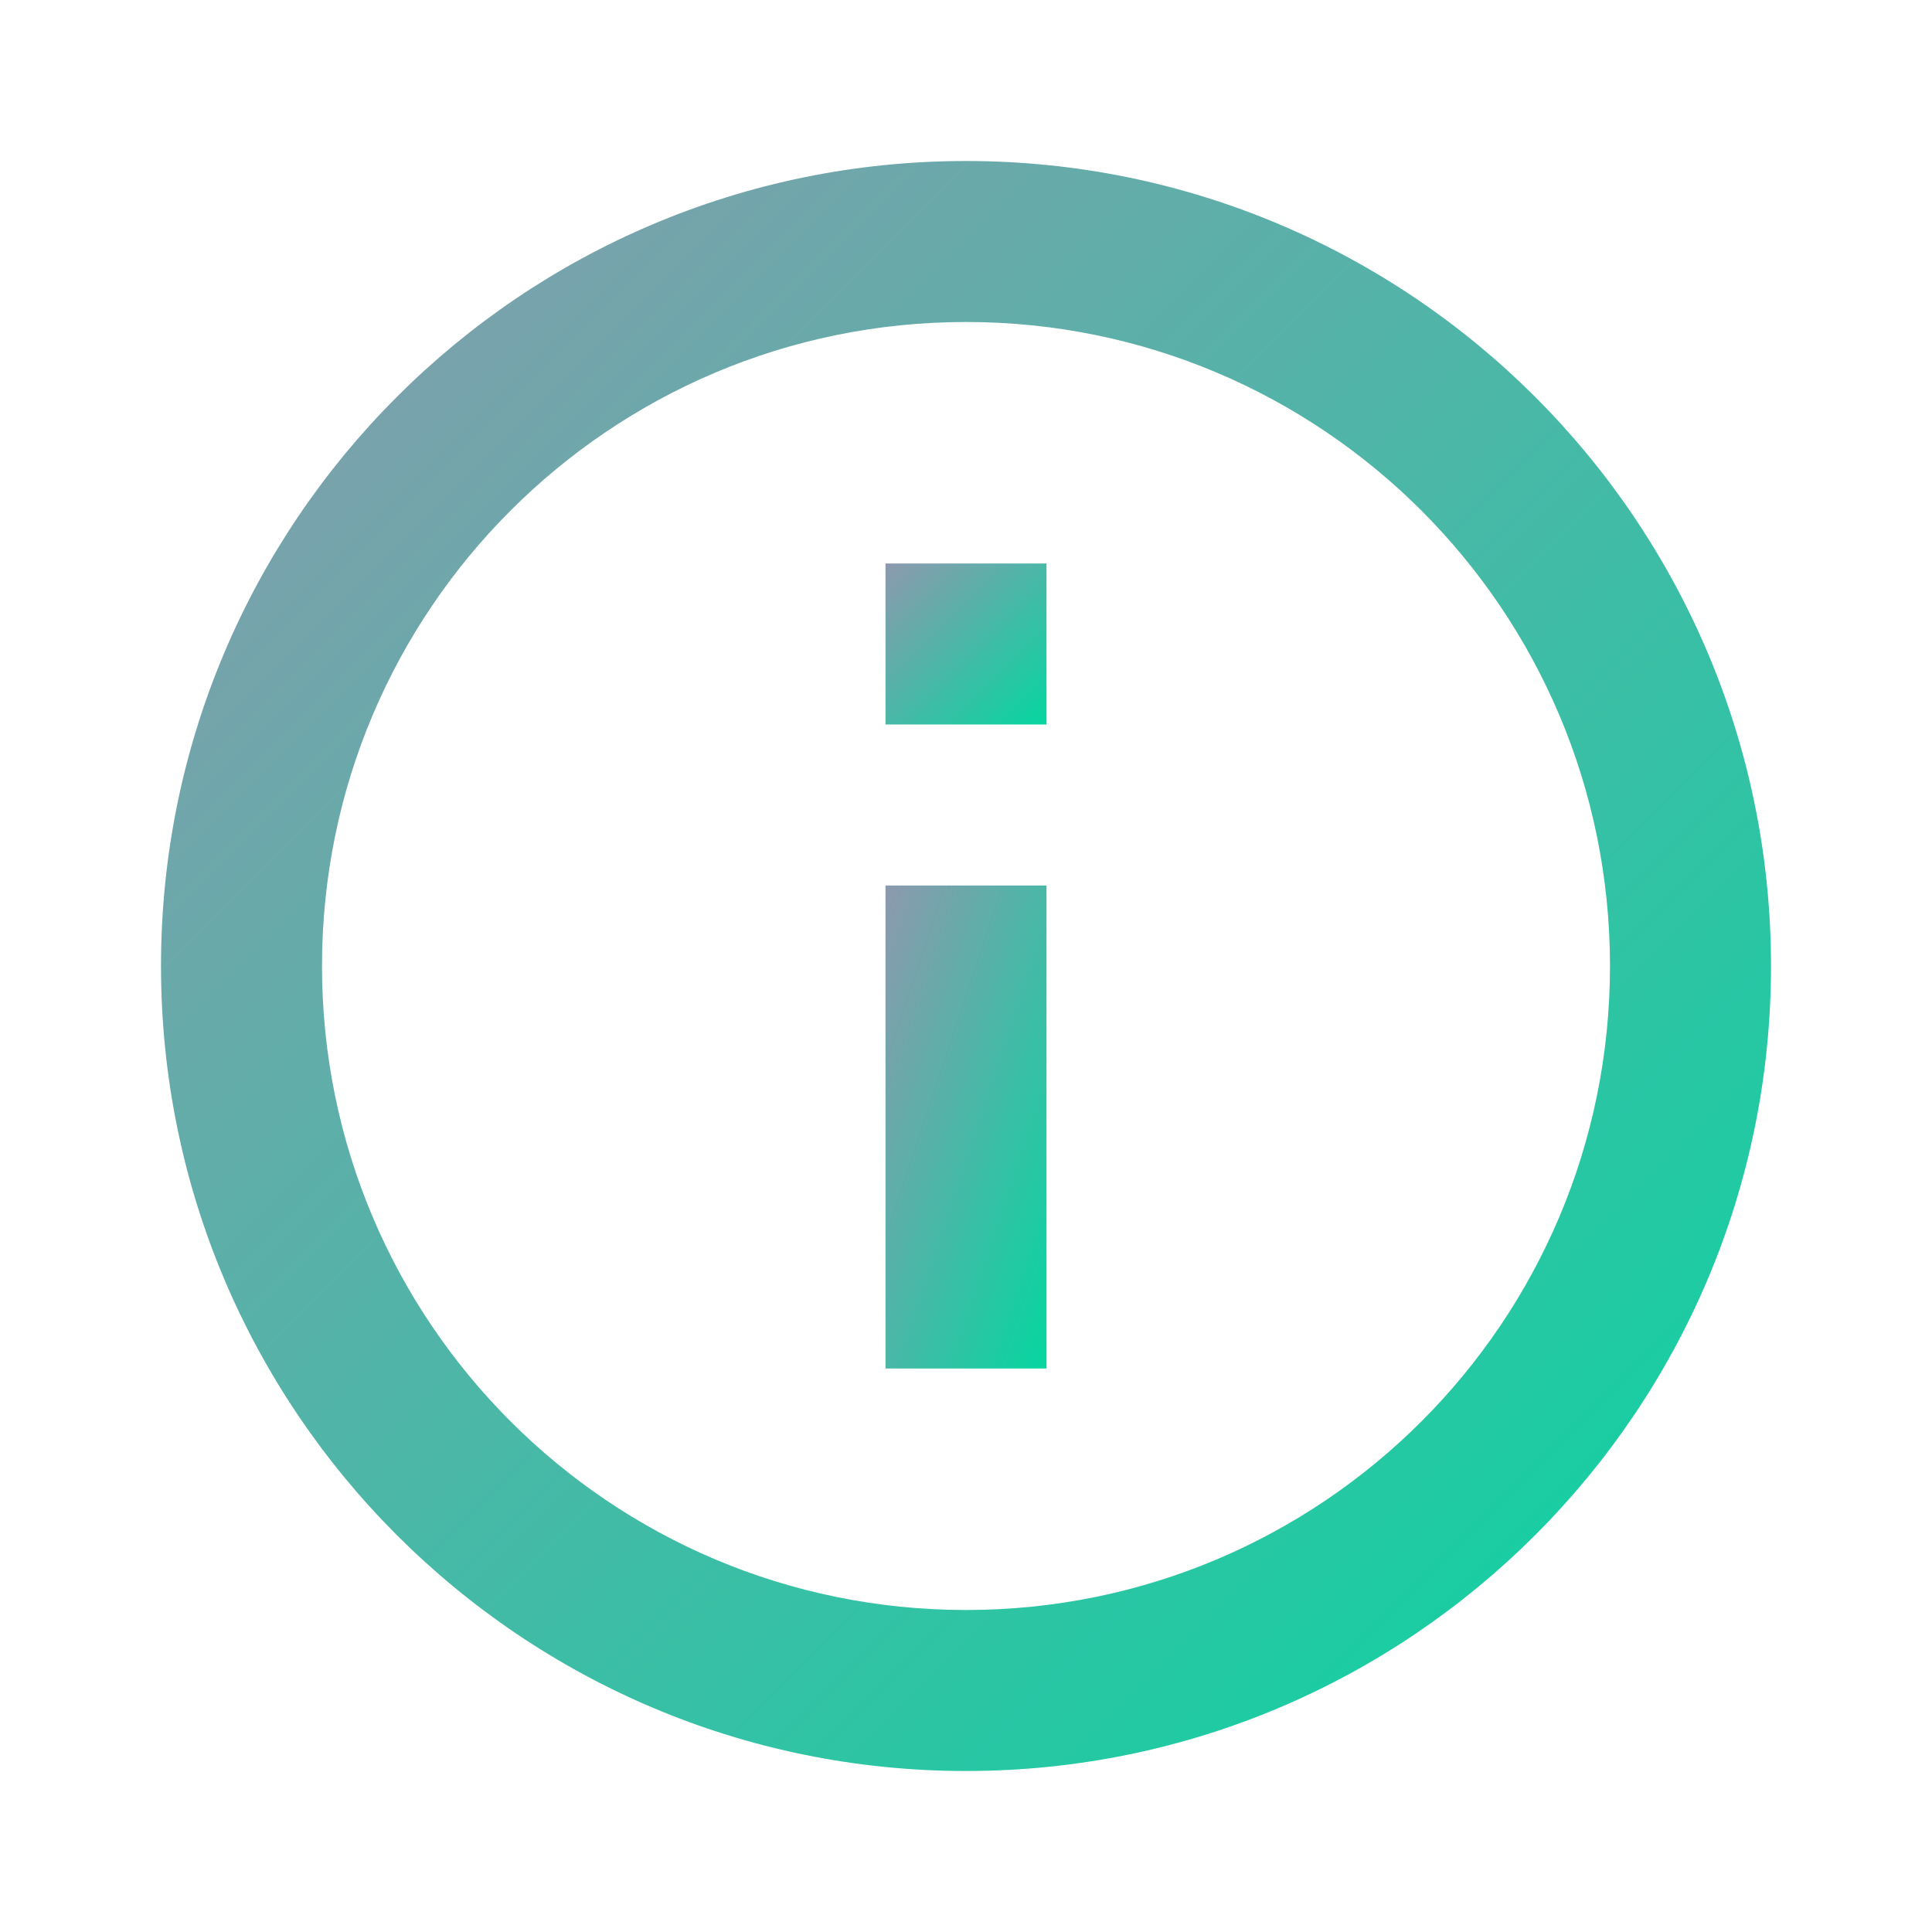 <svg xmlns="http://www.w3.org/2000/svg" viewBox="0 0 24 24" width="24" height="24">
  <defs>
    <linearGradient id="supportGrad" x1="0%" y1="0%" x2="100%" y2="100%">
      <stop offset="0%" style="stop-color:#8D99AE;stop-opacity:1" />
      <stop offset="100%" style="stop-color:#06D6A0;stop-opacity:1" />
    </linearGradient>
  </defs>
  <path fill="url(#supportGrad)" d="M12,2C6.48,2,2,6.48,2,12s4.48,10,10,10s10-4.48,10-10S17.52,2,12,2z M12,20c-4.42,0-8-3.58-8-8 s3.58-8,8-8s8,3.58,8,8S16.42,20,12,20z"/>
  <path fill="url(#supportGrad)" d="M13,7h-2v2h2V7z"/>
  <path fill="url(#supportGrad)" d="M13,11h-2v6h2V11z"/>
</svg>
